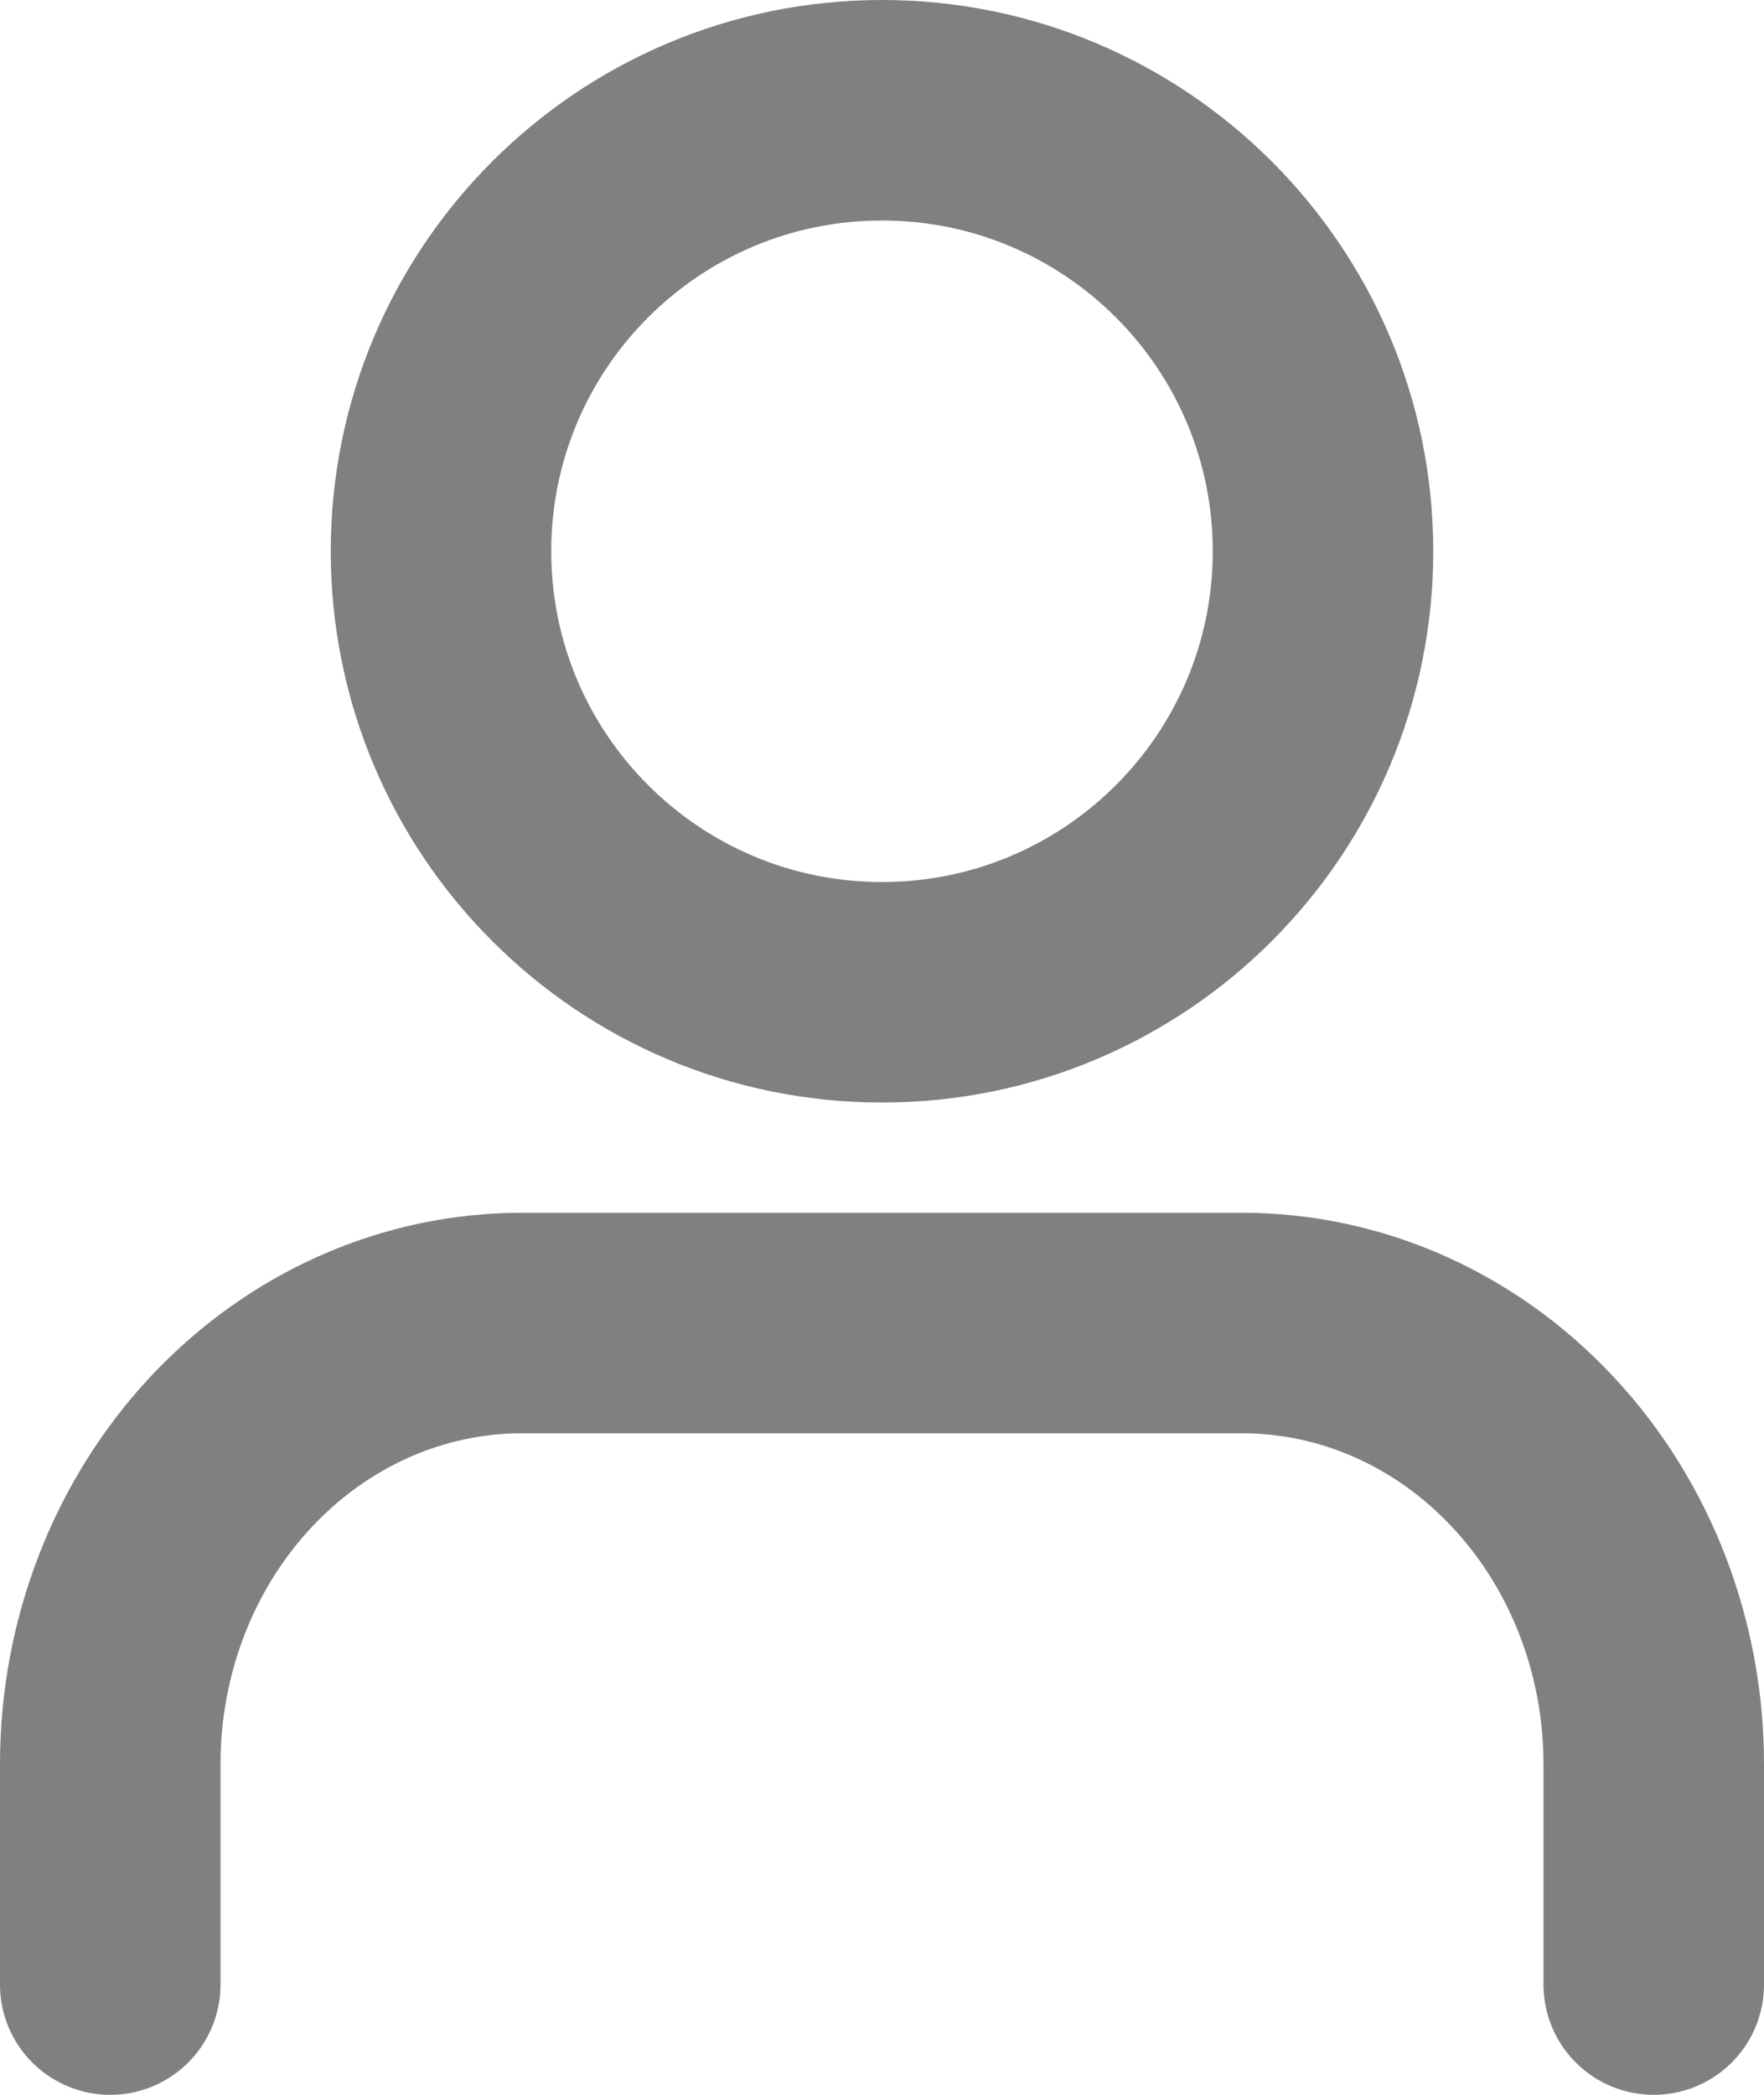 <svg width="16" height="19" viewBox="0 0 16 19" fill="none" xmlns="http://www.w3.org/2000/svg">
<path d="M15 18V16C15 14.939 14.607 13.922 13.906 13.172C13.206 12.421 12.257 12 11.267 12H4.733C3.743 12 2.794 12.421 2.093 13.172C1.393 13.922 1 14.939 1 16V18" stroke="#808080" stroke-width="2" stroke-linecap="round" stroke-linejoin="round"/>
<path d="M8 9C10.209 9 12 7.209 12 5C12 2.791 10.209 1 8 1C5.791 1 4 2.791 4 5C4 7.209 5.791 9 8 9Z" stroke="#808080" stroke-width="2" stroke-linecap="round" stroke-linejoin="round"/>
</svg>
